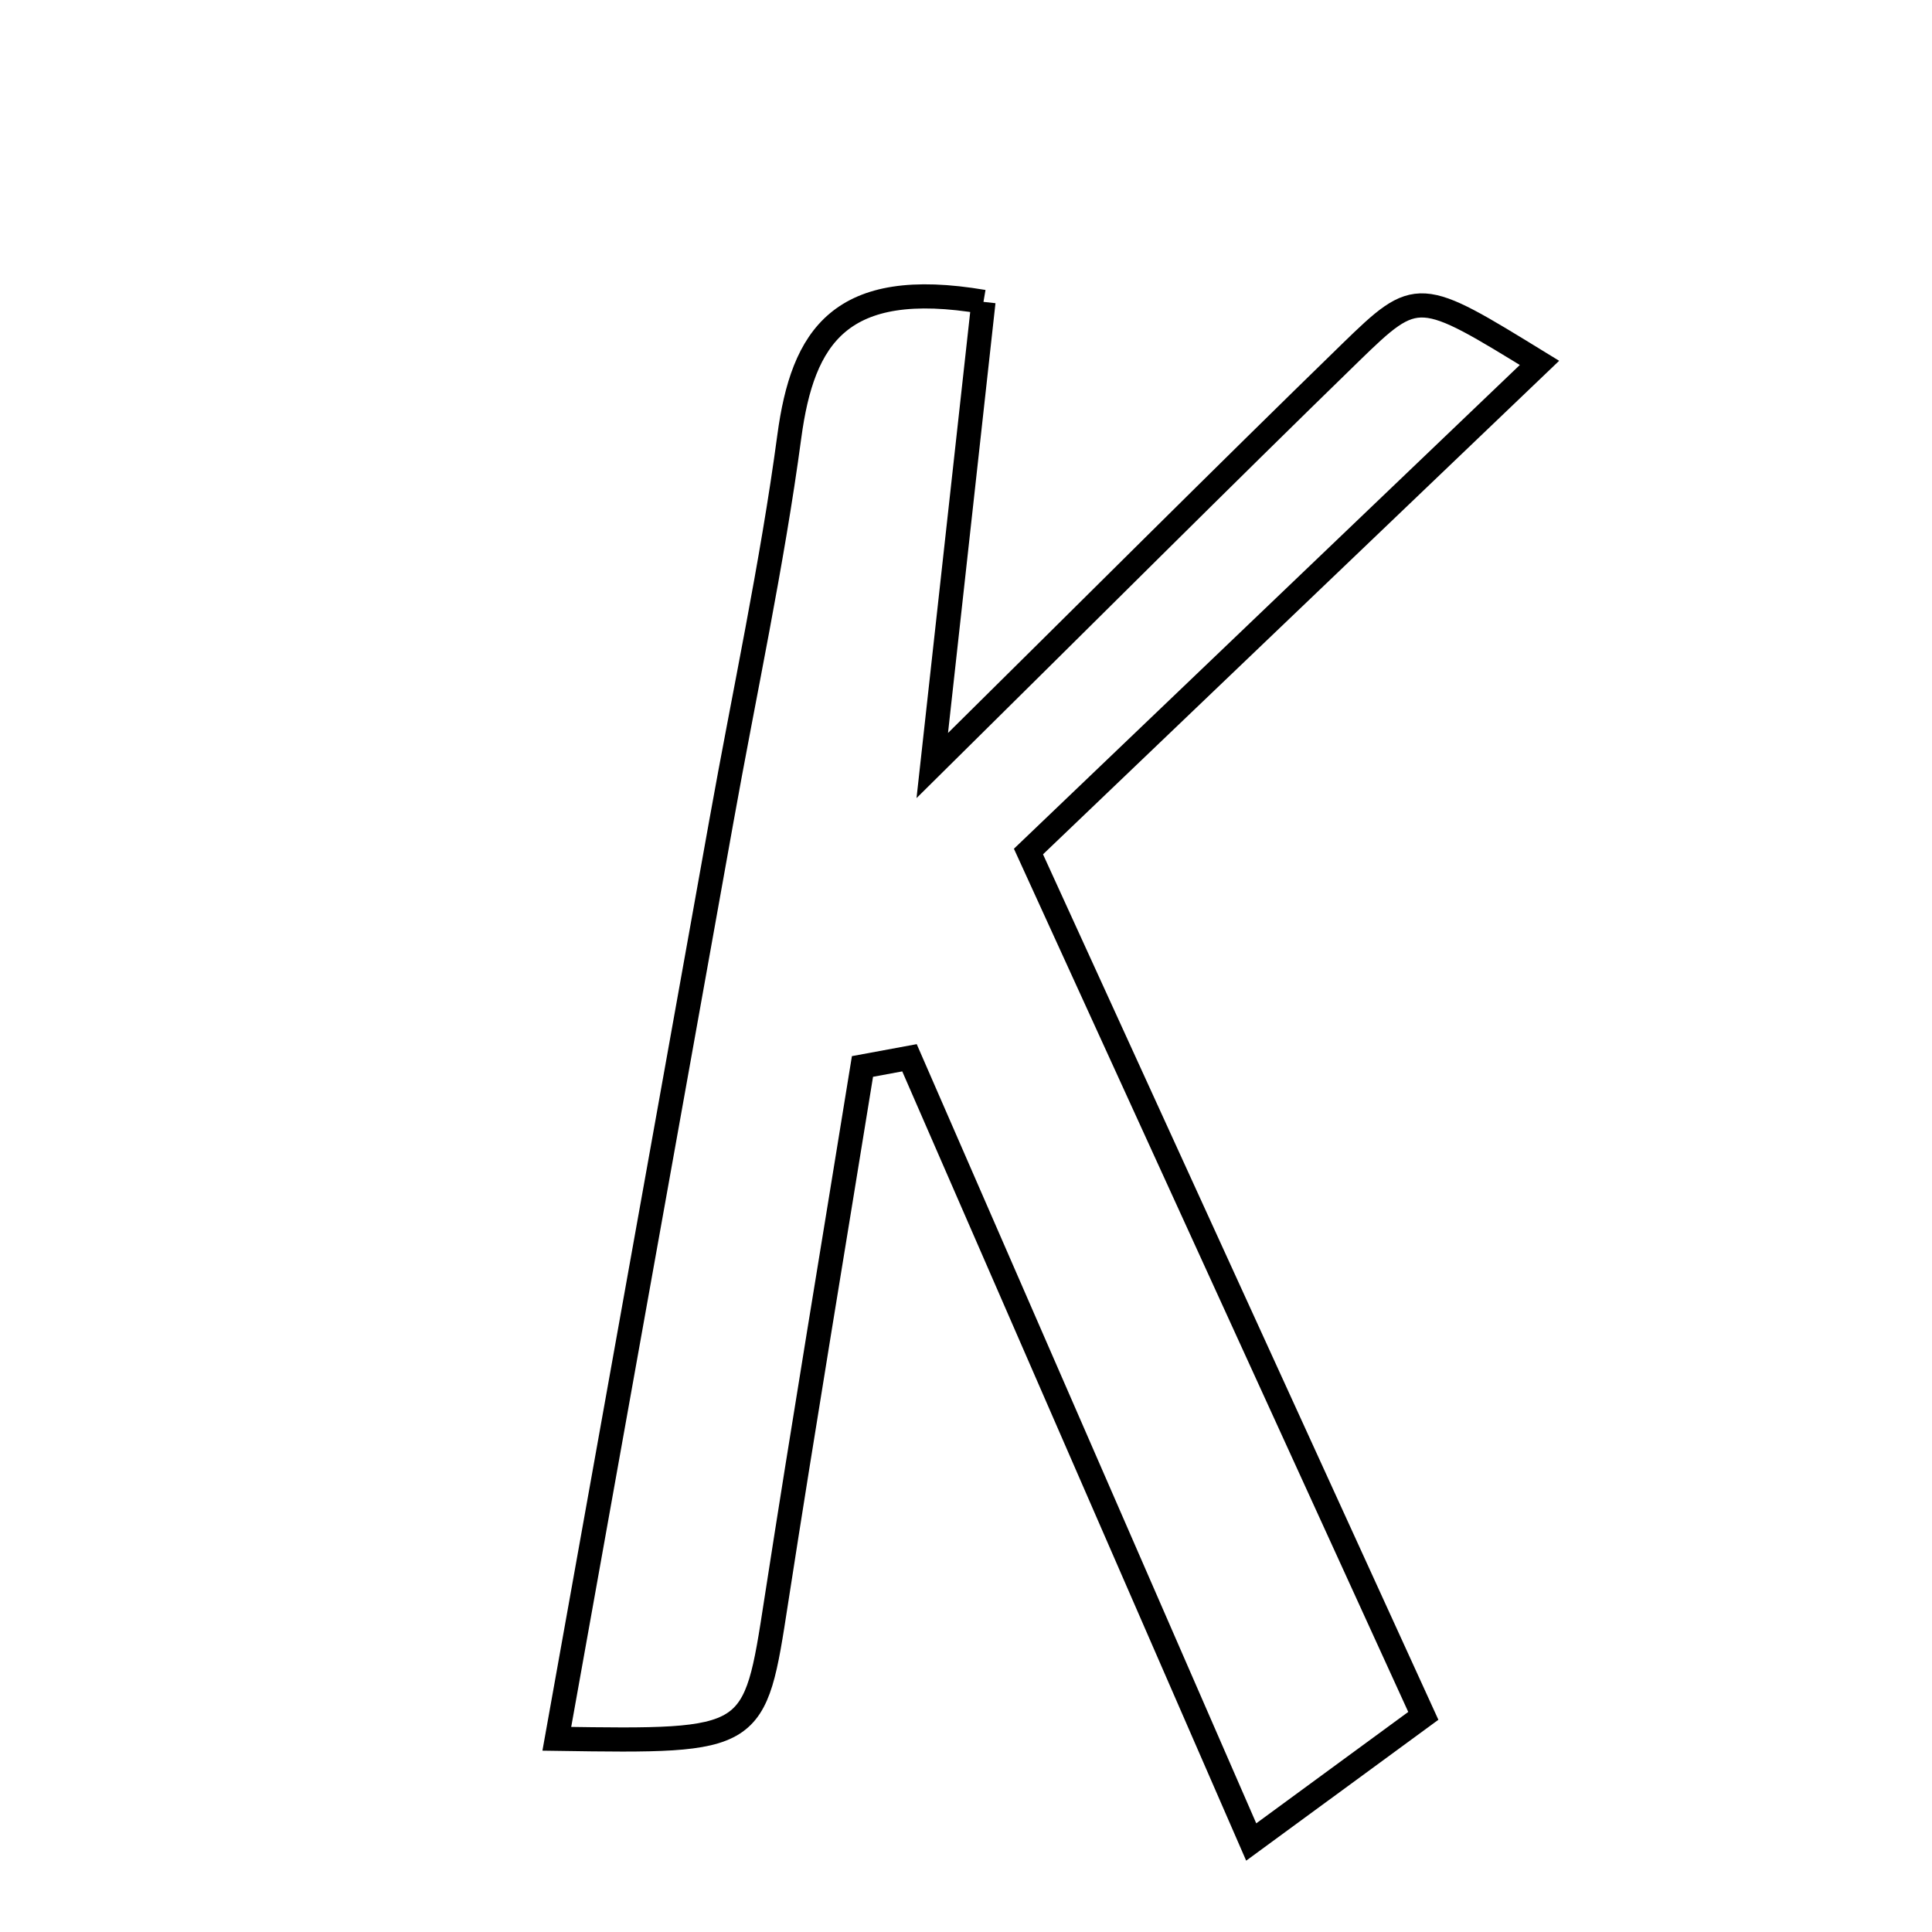 <svg xmlns="http://www.w3.org/2000/svg" viewBox="0.0 0.0 24.0 24.0" height="200px" width="200px"><path fill="none" stroke="black" stroke-width=".3" stroke-opacity="1.0"  filling="0" d="M12.217 3.75 C12.03 5.447 11.841 7.16 11.581 9.51 C13.58 7.534 15.167 5.946 16.776 4.38 C17.609 3.57 17.626 3.588 19.124 4.508 C17.013 6.526 14.916 8.532 12.776 10.578 C14.488 14.327 16.021 17.682 17.681 21.315 C17.134 21.716 16.509 22.174 15.543 22.882 C14.026 19.401 12.662 16.27 11.298 13.14 C11.103 13.176 10.909 13.212 10.714 13.248 C10.356 15.461 9.986 17.671 9.643 19.886 C9.373 21.634 9.388 21.637 6.917 21.6 C7.627 17.64 8.293 13.921 8.961 10.202 C9.246 8.609 9.59 7.025 9.805 5.423 C9.972 4.182 10.436 3.447 12.217 3.75"></path></svg>
